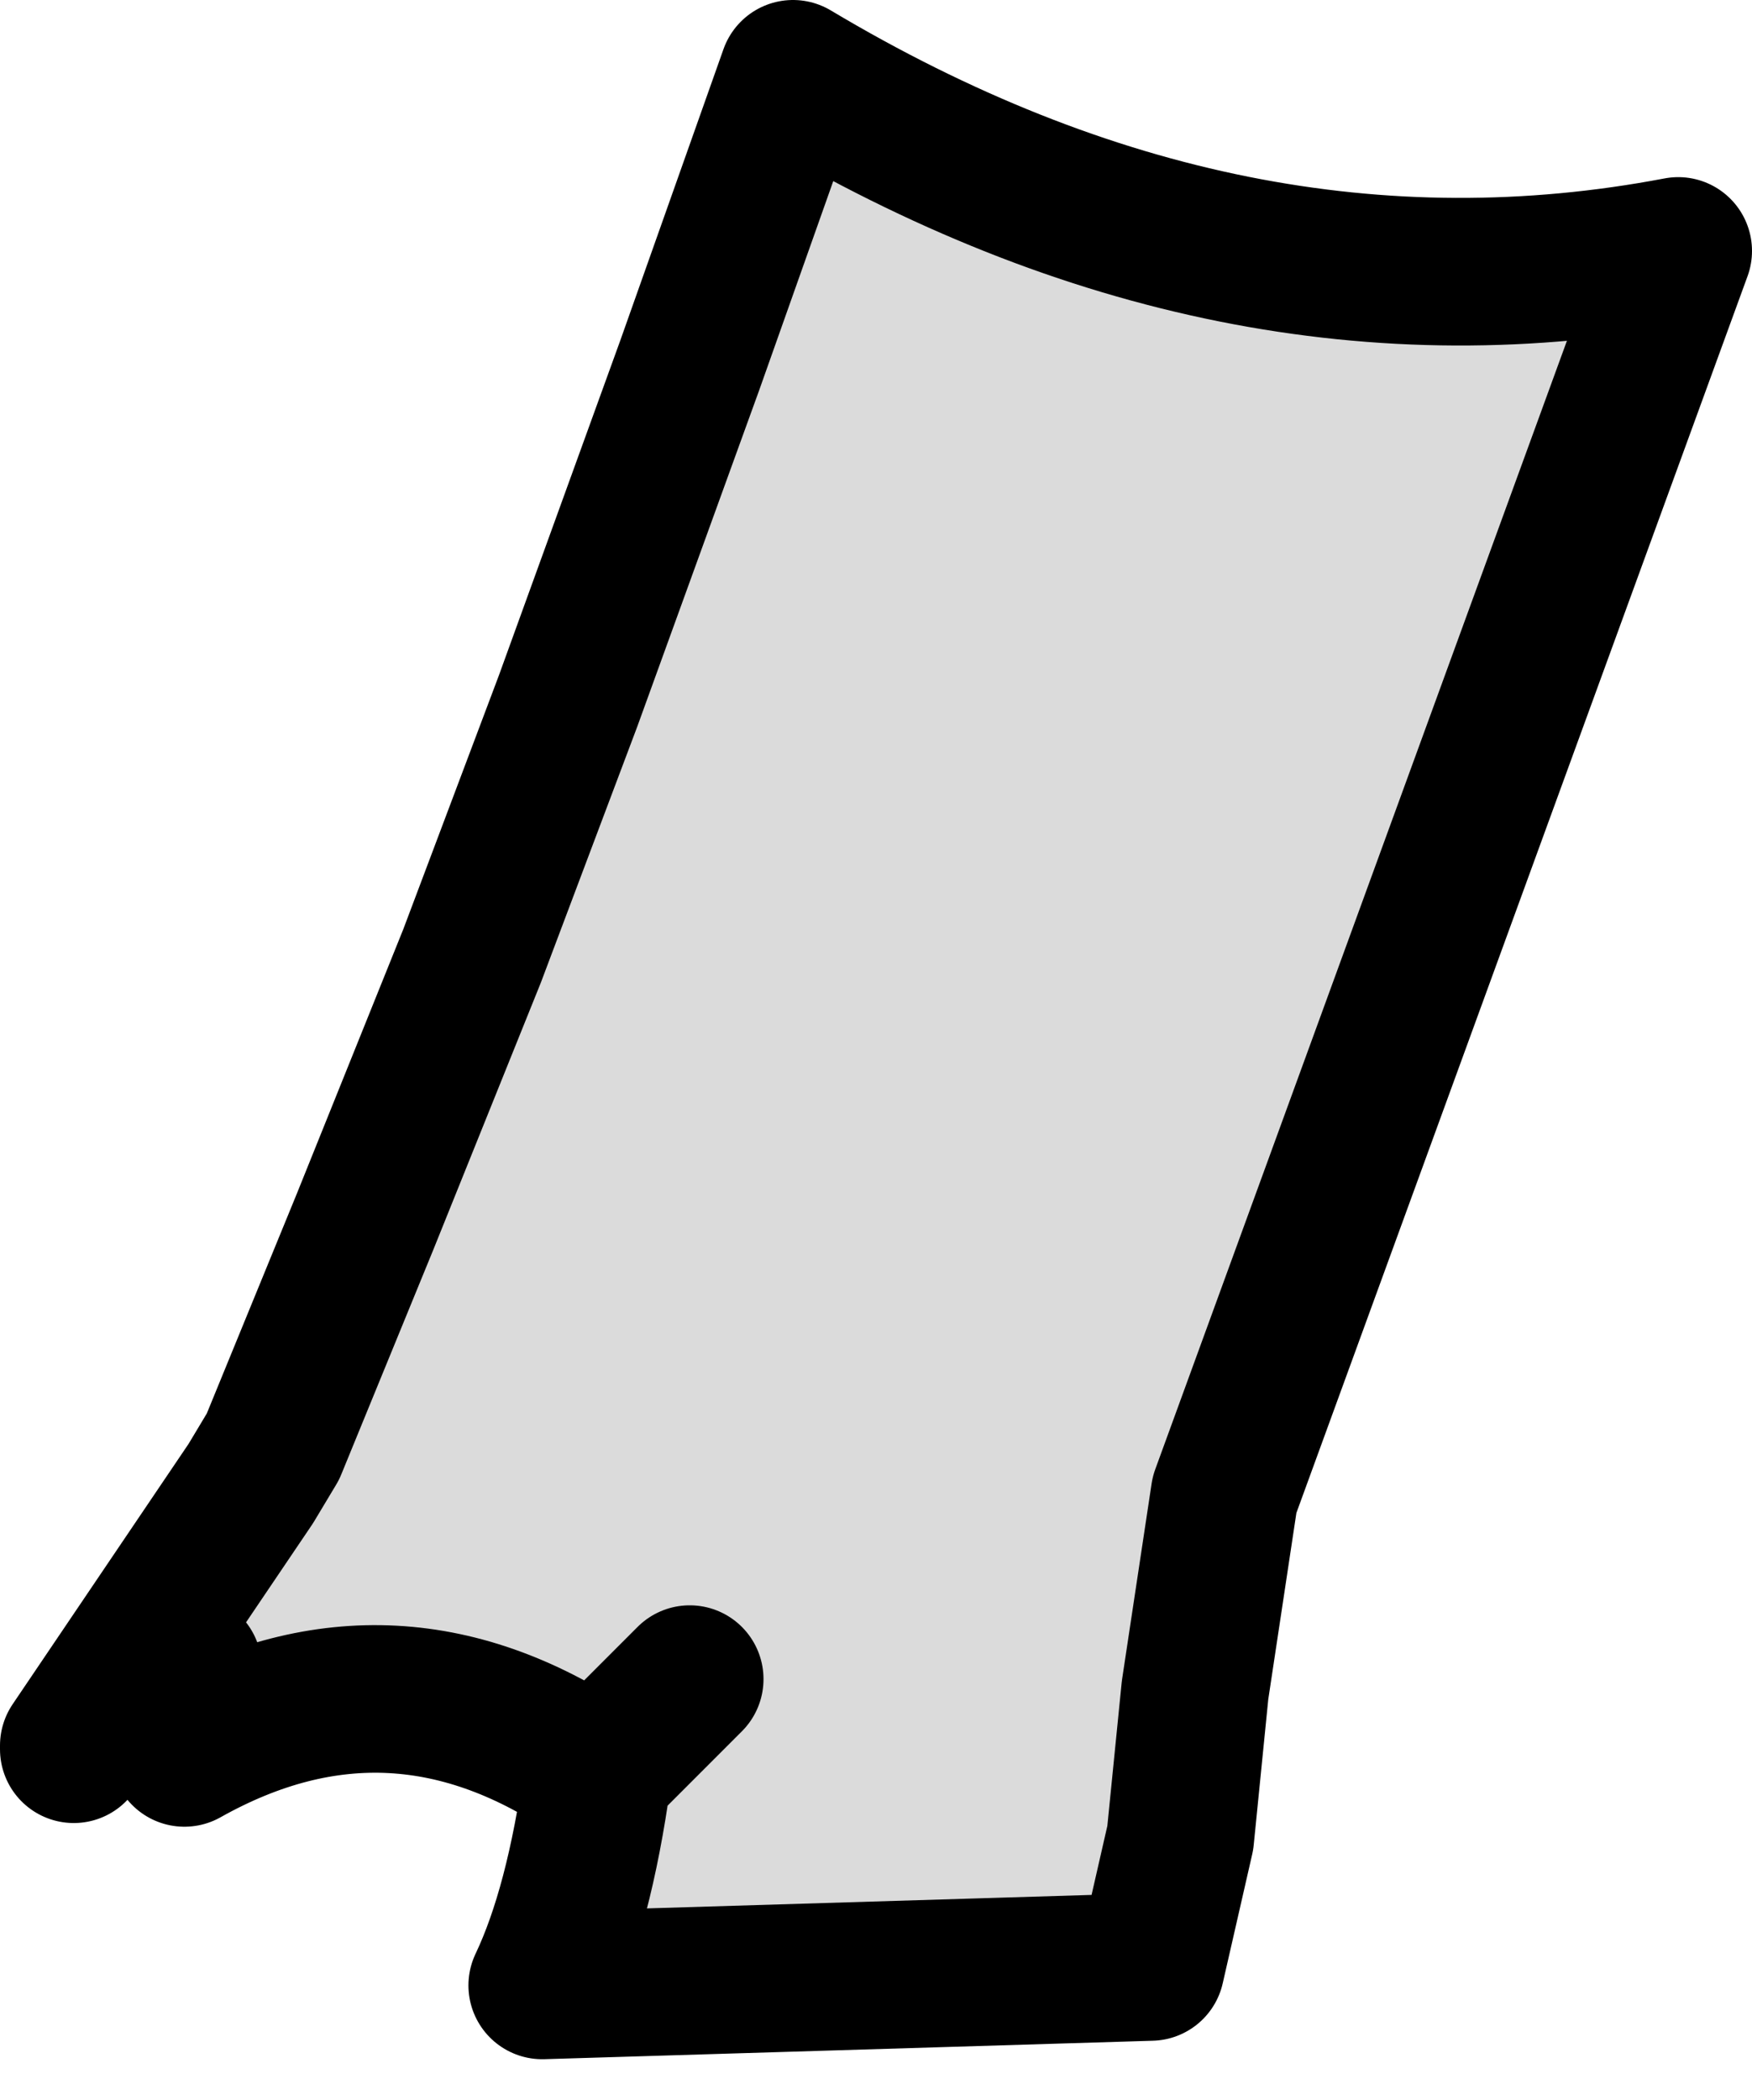 <?xml version="1.0" encoding="UTF-8" standalone="no"?>
<svg xmlns:xlink="http://www.w3.org/1999/xlink" height="28.45px" width="23.75px" xmlns="http://www.w3.org/2000/svg">
  <g transform="matrix(1.0, 0.0, 0.0, 1.0, 11.85, 14.25)">
    <path d="M-10.85 9.45 L-10.85 9.4 -8.45 5.85 -8.15 5.35 -6.9 2.3 -5.45 -1.3 -4.15 -4.75 -2.5 -9.3 -1.1 -13.25 Q4.85 -9.7 10.9 -10.85 L4.75 6.0 4.35 8.65 4.15 10.65 3.75 12.4 -4.5 12.65 Q-4.0 11.6 -3.75 9.8 L-3.75 9.75 -2.5 8.5 -3.75 9.75 -3.75 9.8 Q-6.5 7.9 -9.35 9.5 L-9.35 10.45 -10.85 9.45 M-9.3 8.35 L-9.35 9.5 -9.3 8.35" fill="#dbdbdb" fill-rule="evenodd" stroke="none"/>
    <path d="M-3.75 9.8 Q-4.0 11.6 -4.5 12.65 L3.75 12.4 4.15 10.65 4.35 8.65 4.75 6.0 10.9 -10.85 Q4.85 -9.7 -1.1 -13.25 L-2.5 -9.3 -4.15 -4.75 -5.45 -1.3 -6.9 2.3 -8.15 5.35 -8.45 5.85 -10.85 9.4 -10.85 9.45 M-9.35 9.5 L-9.3 8.35 M-2.5 8.5 L-3.75 9.75 -3.75 9.8 Q-6.5 7.9 -9.35 9.5" fill="none" stroke="#000000" stroke-linecap="round" stroke-linejoin="round" stroke-width="2.0"/>
    <path d="M-10.85 9.45 L-9.35 10.45" fill="none" stroke="#000000" stroke-linecap="round" stroke-linejoin="round" stroke-width="0.05"/>
  </g>
</svg>
